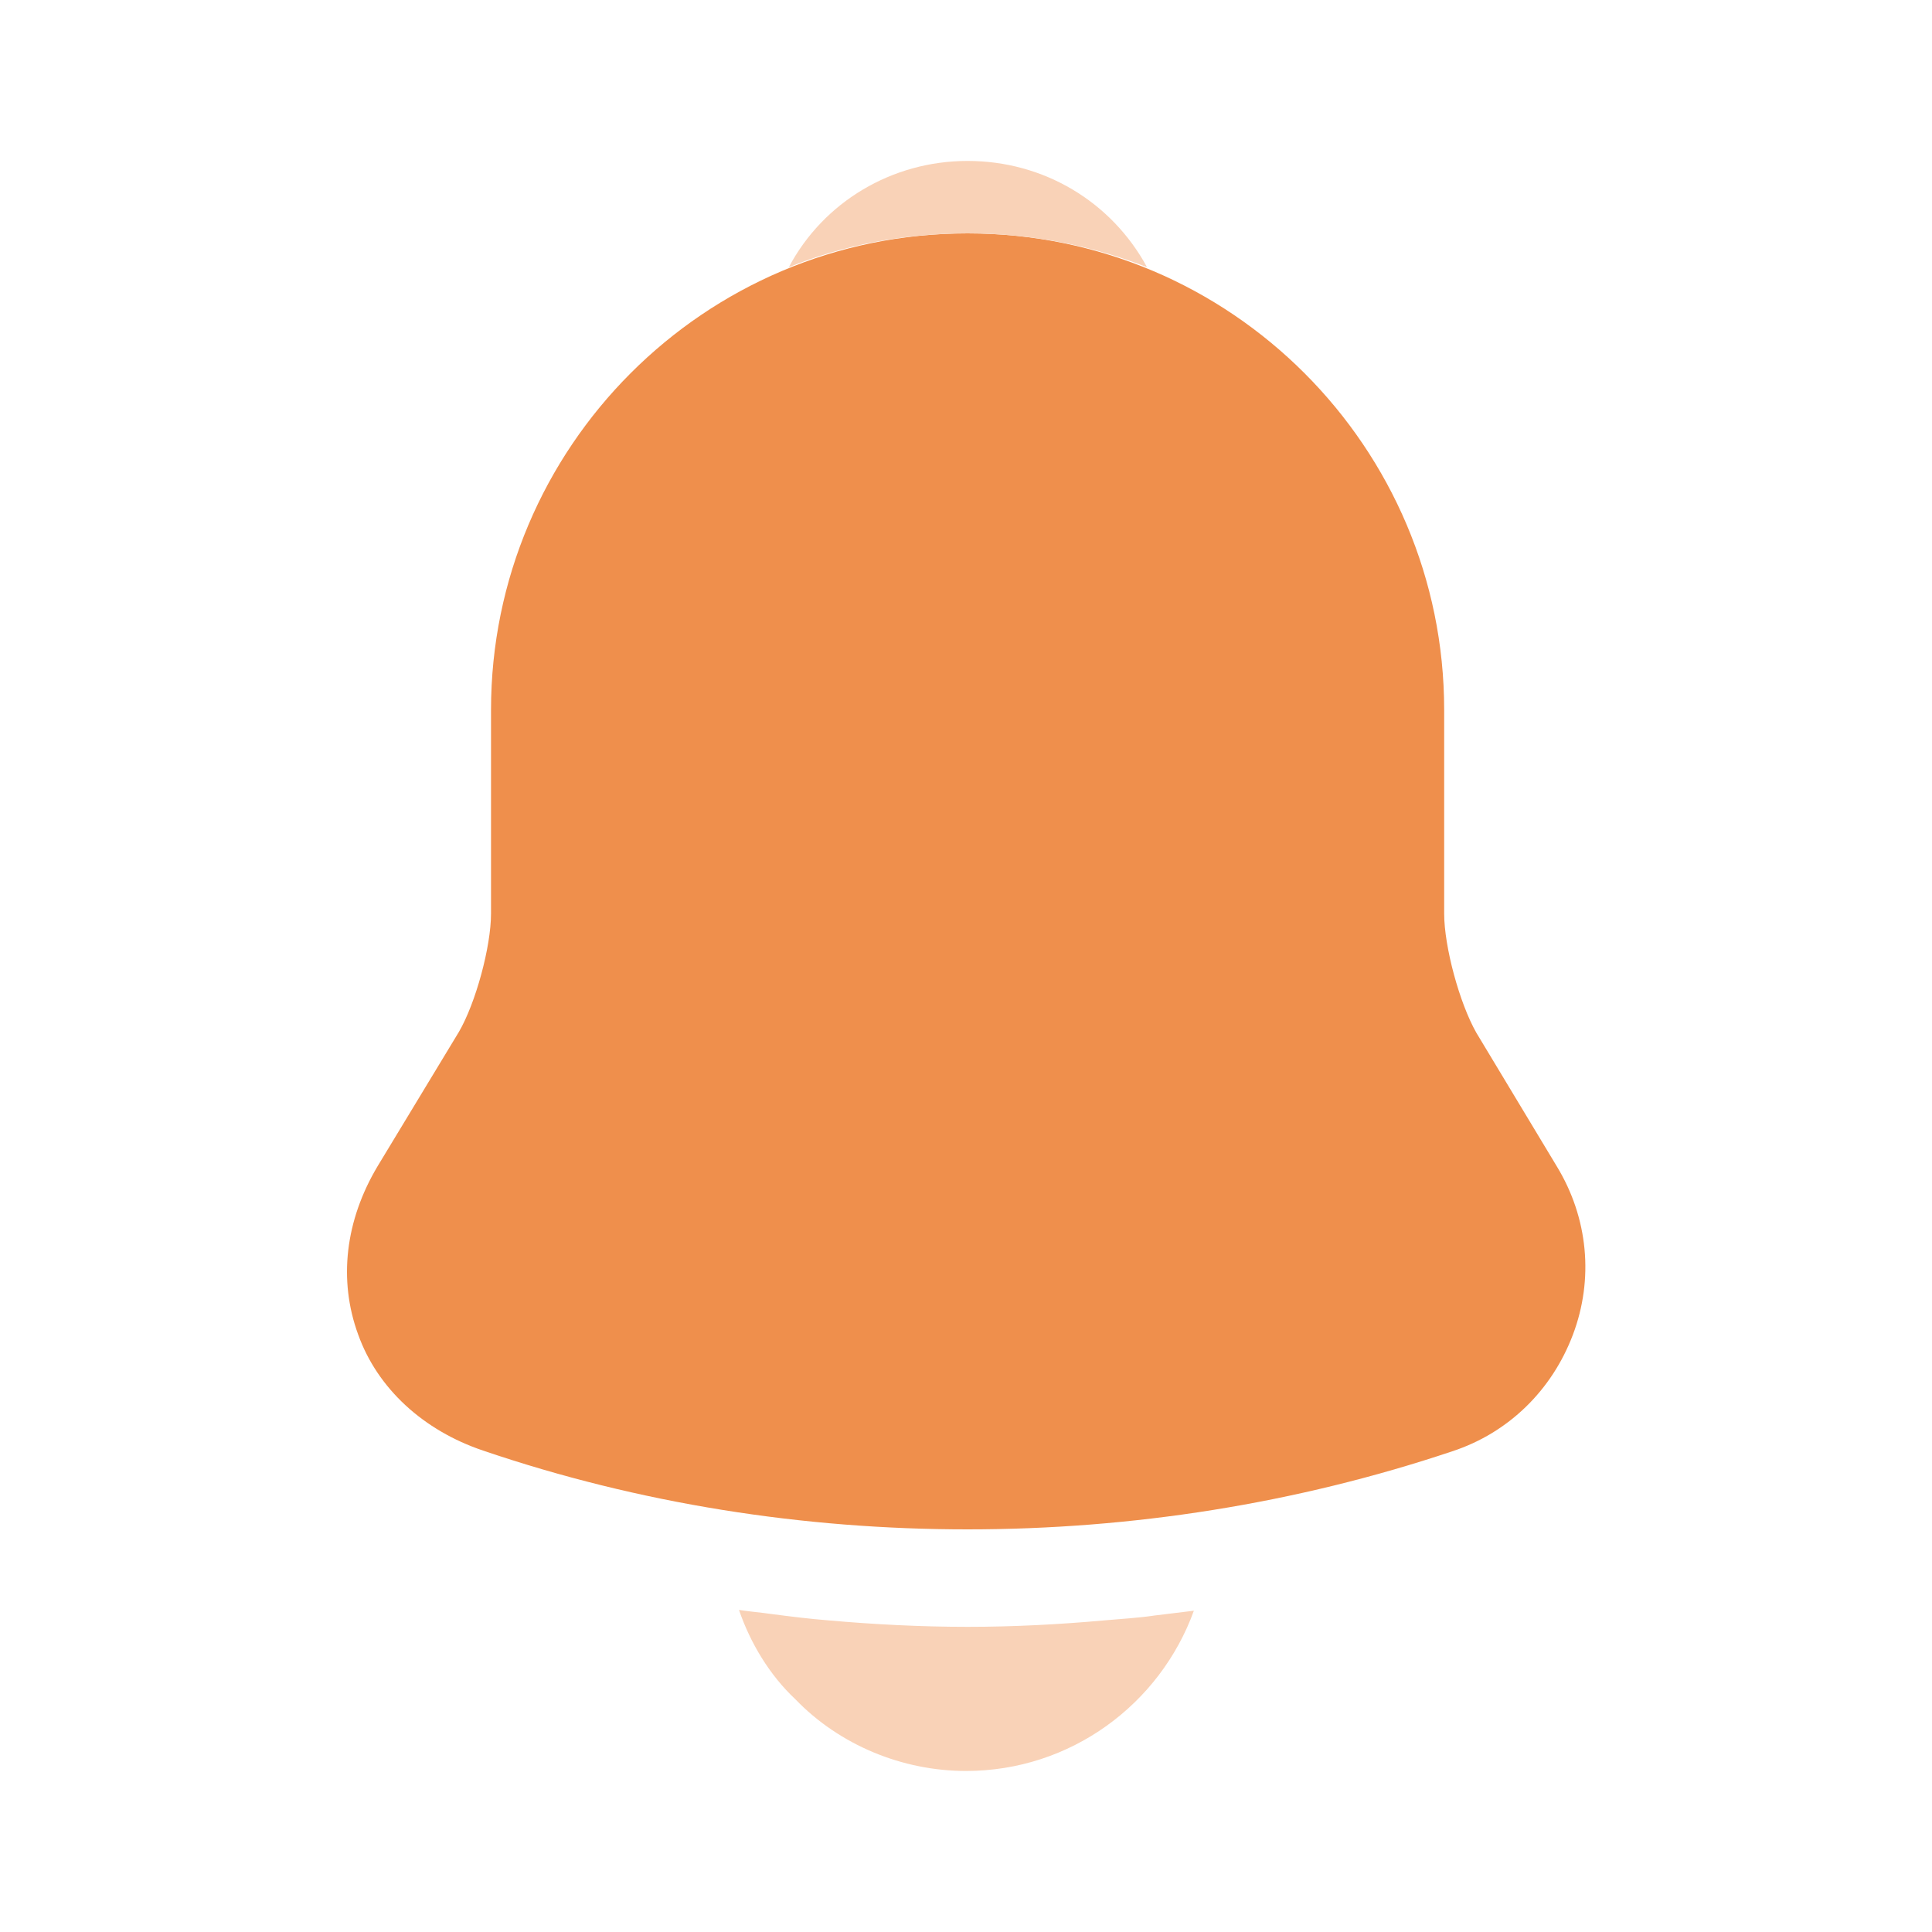 <svg width="20" height="20" viewBox="0 0 20 20" fill="none" xmlns="http://www.w3.org/2000/svg">
<path d="M16.116 12.074L15.283 10.691C15.108 10.383 14.95 9.799 14.95 9.458V7.349C14.95 4.633 12.741 2.416 10.016 2.416C7.291 2.416 5.083 4.633 5.083 7.349V9.458C5.083 9.799 4.925 10.383 4.75 10.683L3.908 12.074C3.575 12.633 3.5 13.249 3.708 13.816C3.908 14.374 4.383 14.808 5 15.016C6.616 15.566 8.316 15.832 10.016 15.832C11.716 15.832 13.416 15.566 15.033 15.024C15.616 14.833 16.066 14.391 16.283 13.816C16.5 13.241 16.441 12.608 16.116 12.074Z" fill="#EF8F4C"/>
<path d="M11.874 2.766C11.299 2.541 10.674 2.416 10.016 2.416C9.366 2.416 8.741 2.533 8.166 2.766C8.524 2.091 9.233 1.666 10.016 1.666C10.808 1.666 11.508 2.091 11.874 2.766Z" fill="#F9D2B7"/>
<path d="M12.359 16.674C12.009 17.641 11.084 18.333 10 18.333C9.342 18.333 8.692 18.066 8.234 17.591C7.967 17.341 7.767 17.008 7.65 16.666C7.759 16.683 7.867 16.691 7.984 16.708C8.175 16.733 8.375 16.758 8.575 16.774C9.05 16.816 9.534 16.841 10.017 16.841C10.492 16.841 10.967 16.816 11.434 16.774C11.609 16.758 11.784 16.749 11.95 16.724C12.084 16.708 12.217 16.691 12.359 16.674Z" fill="#F9D2B7"/>
</svg>
